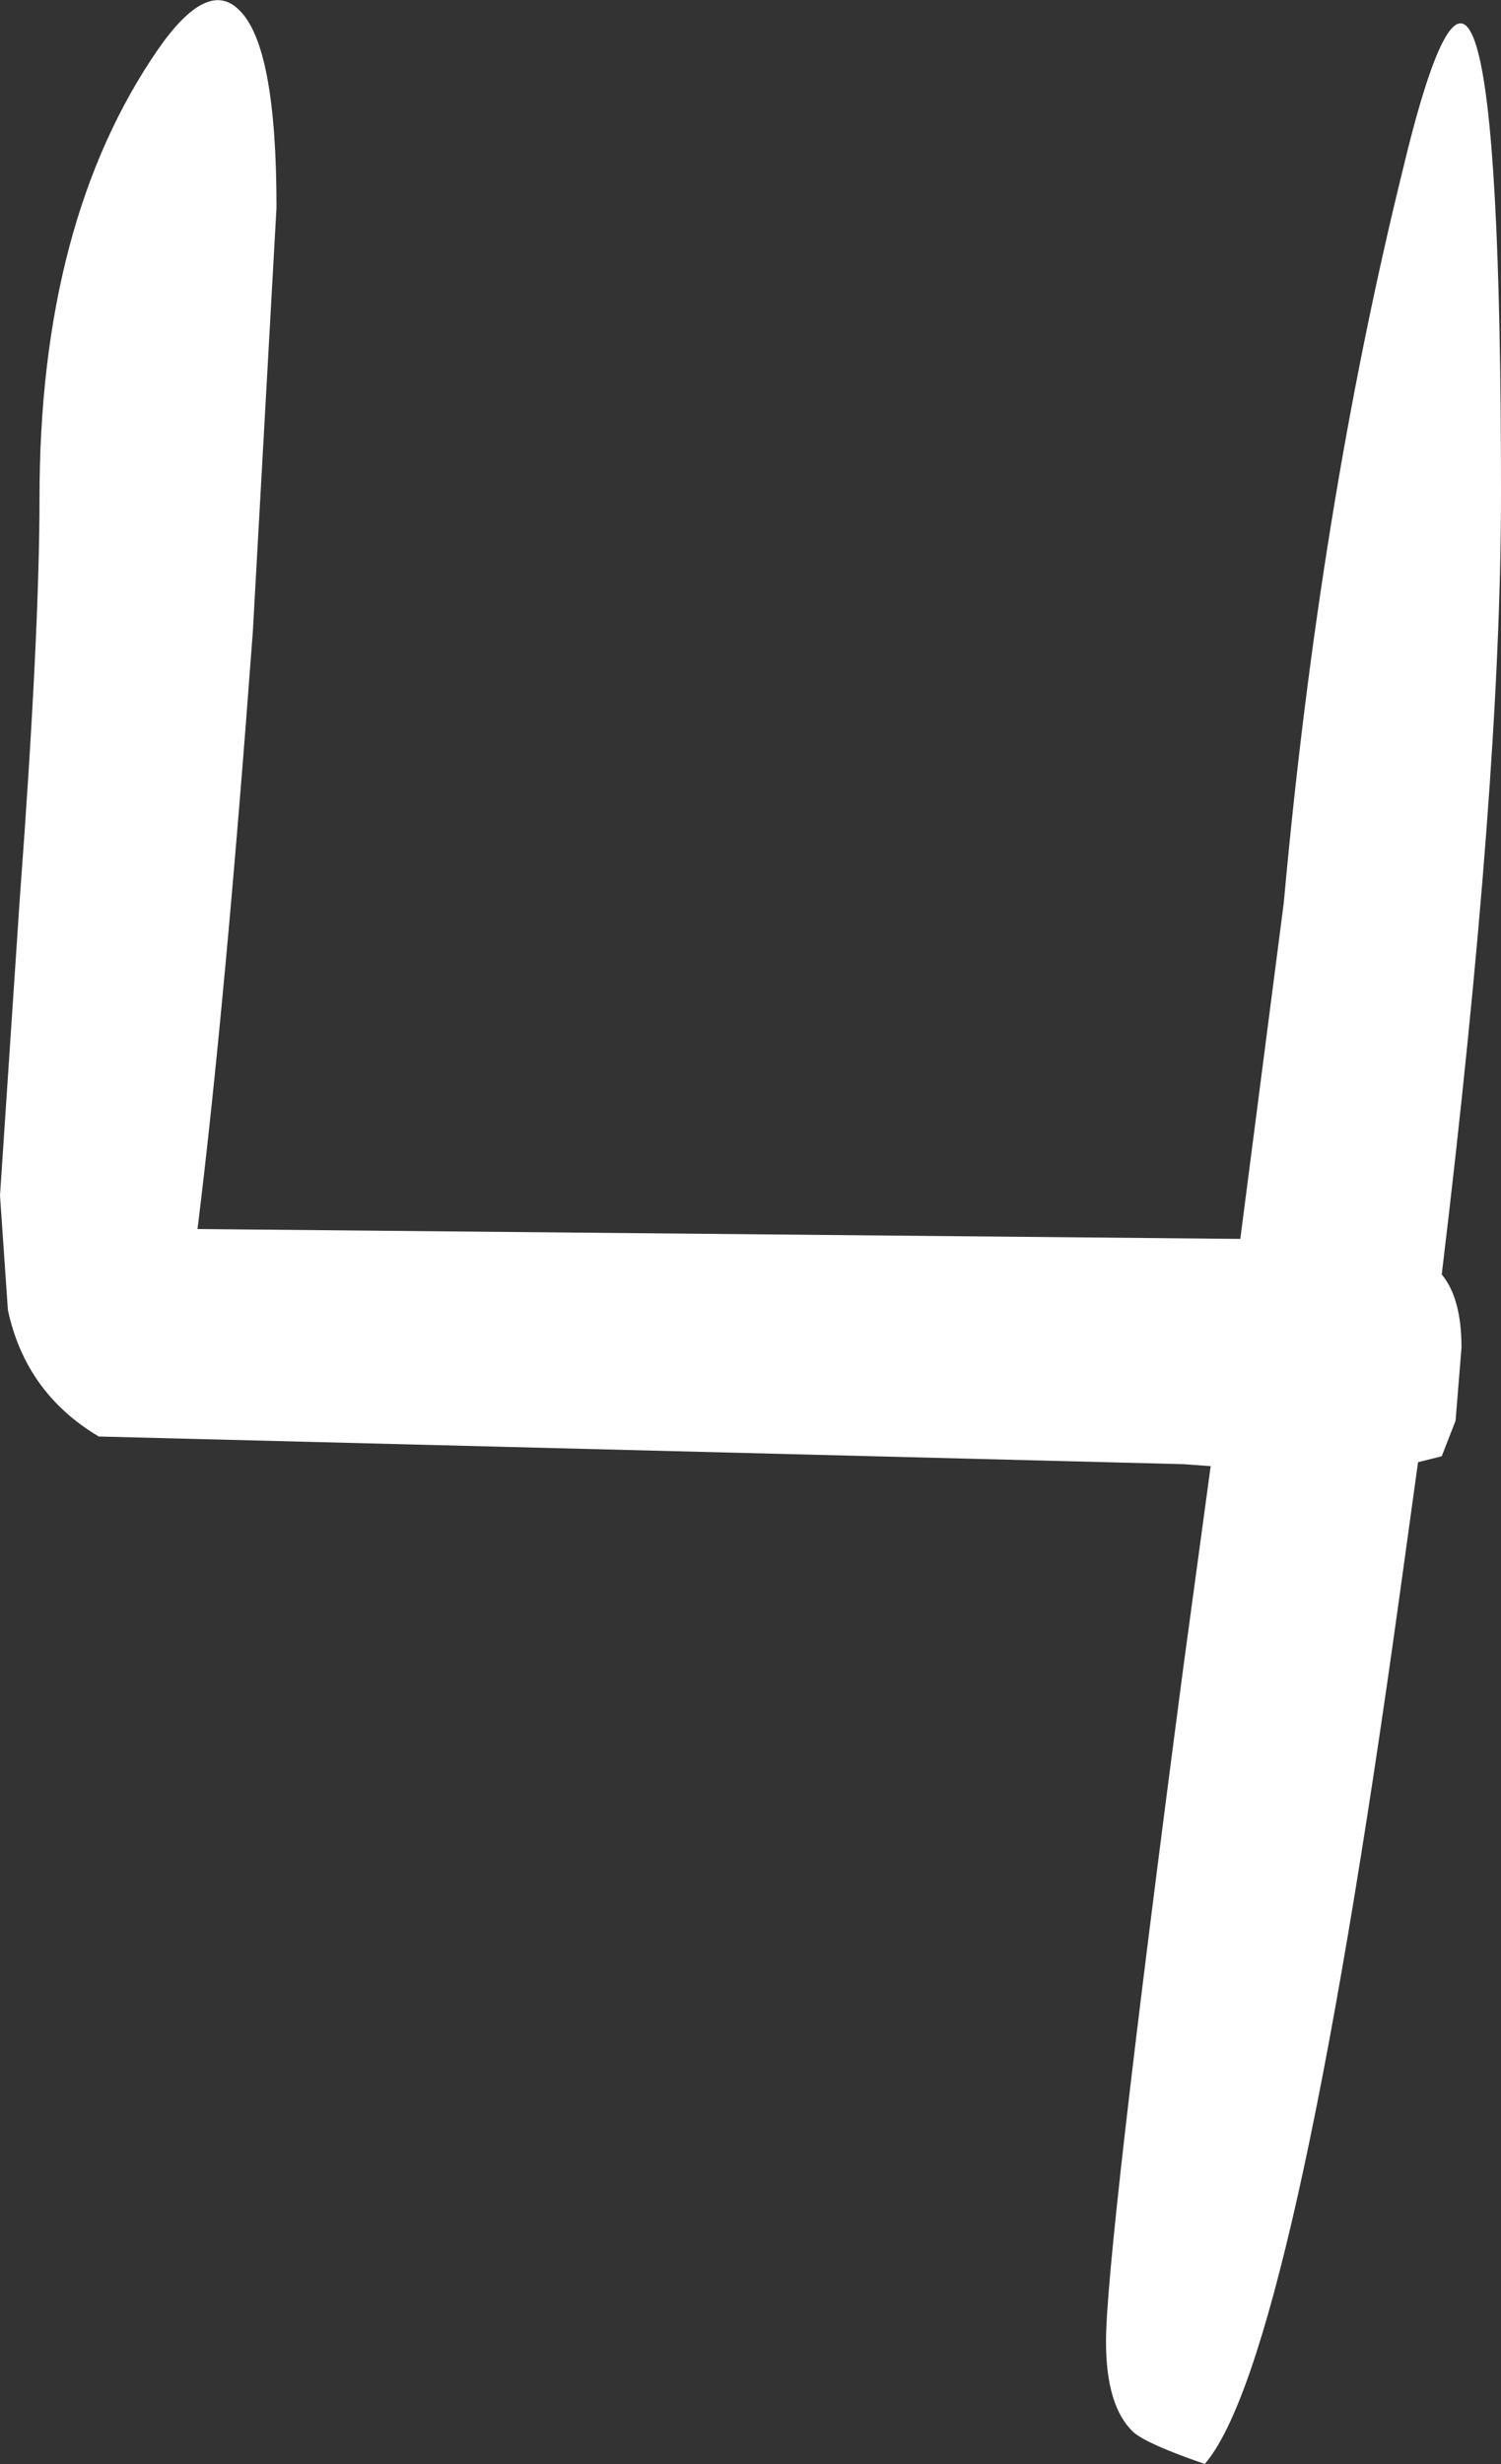 <?xml version="1.0" encoding="UTF-8" standalone="no"?>
<svg xmlns:ffdec="https://www.free-decompiler.com/flash" xmlns:xlink="http://www.w3.org/1999/xlink" ffdec:objectType="shape" height="62.35px" width="38.0px" xmlns="http://www.w3.org/2000/svg">
  <rect width="100%" height="100%" fill="#333333" stroke="none"/>
  <g transform="matrix(1.0, 0.0, 0.0, 1.0, 20.5, 213.85)">
    <path d="M17.5 -201.35 Q17.5 -194.05 16.0 -181.6 16.5 -181.0 16.5 -179.75 L16.35 -177.9 16.0 -177.0 15.4 -176.85 14.95 -173.6 Q12.25 -154.1 10.0 -151.5 8.55 -152.0 8.2 -152.3 7.5 -152.95 7.5 -154.6 7.5 -156.8 9.45 -171.6 L10.15 -176.75 9.45 -176.8 -18.0 -177.5 Q-19.85 -178.6 -20.3 -180.7 L-20.5 -183.6 -20.0 -191.1 Q-19.5 -197.8 -19.5 -201.25 -19.5 -208.25 -16.5 -212.6 -15.25 -214.4 -14.45 -213.6 -13.5 -212.7 -13.5 -208.6 L-14.1 -197.85 Q-14.8 -188.4 -15.5 -182.75 L10.9 -182.5 12.0 -191.0 Q12.9 -200.95 15.0 -209.5 17.5 -219.95 17.5 -201.35" fill="#ffffff" fill-rule="evenodd" stroke="none"/>
  </g>
</svg>
